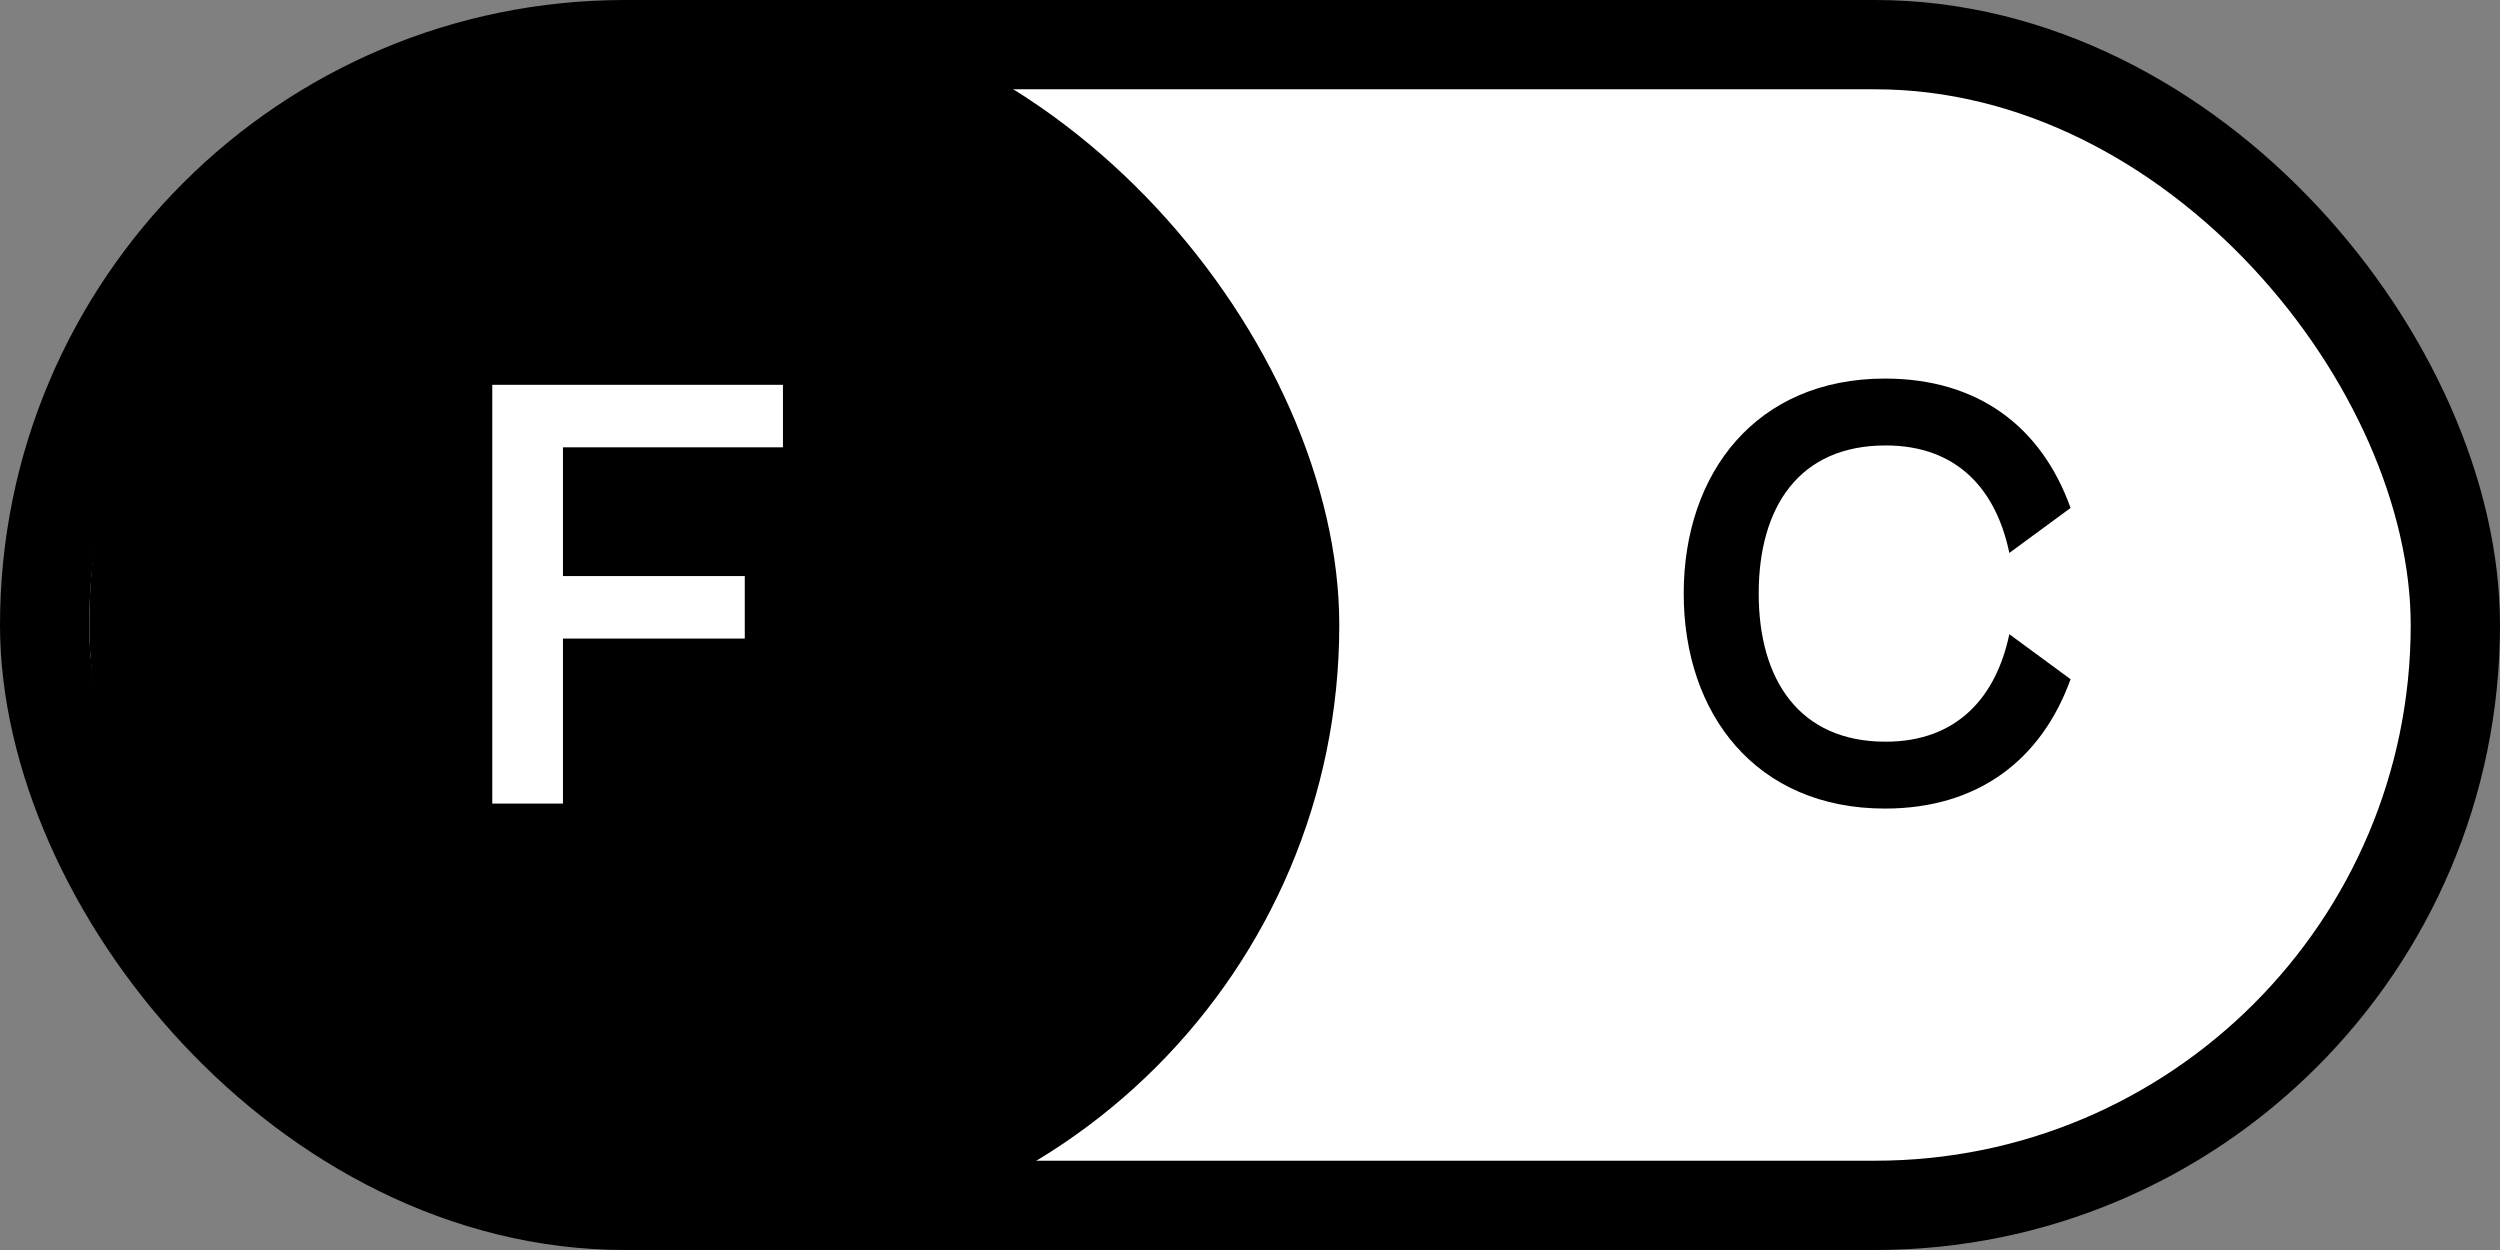 <svg width="56" height="28" viewBox="0 0 56 28" fill="none" xmlns="http://www.w3.org/2000/svg">
<rect x="0" y="0" width="56" height="28" fill="#808080" stroke="none"/>
<rect x="1" y="1" width="54" height="26" rx="13" fill="white" stroke="black" stroke-width="2"/>
<rect x="2" width="28" height="28" rx="14" fill="black"/>
<path d="M12.61 18V14.304H16.683V12.904H12.61V10.02H17.538V8.62H11.027V18H12.61Z" fill="white"/>
<path d="M42.223 18.112C44.295 18.112 45.723 17.034 46.381 15.214L45.009 14.206C44.715 15.606 43.847 16.614 42.237 16.614C40.305 16.614 39.395 15.228 39.395 13.296C39.395 11.35 40.305 9.978 42.237 9.978C43.847 9.978 44.715 10.972 45.009 12.386L46.381 11.378C45.723 9.544 44.295 8.48 42.223 8.48C39.339 8.48 37.715 10.594 37.715 13.296C37.715 15.998 39.339 18.112 42.223 18.112Z" fill="black"/>
</svg>
